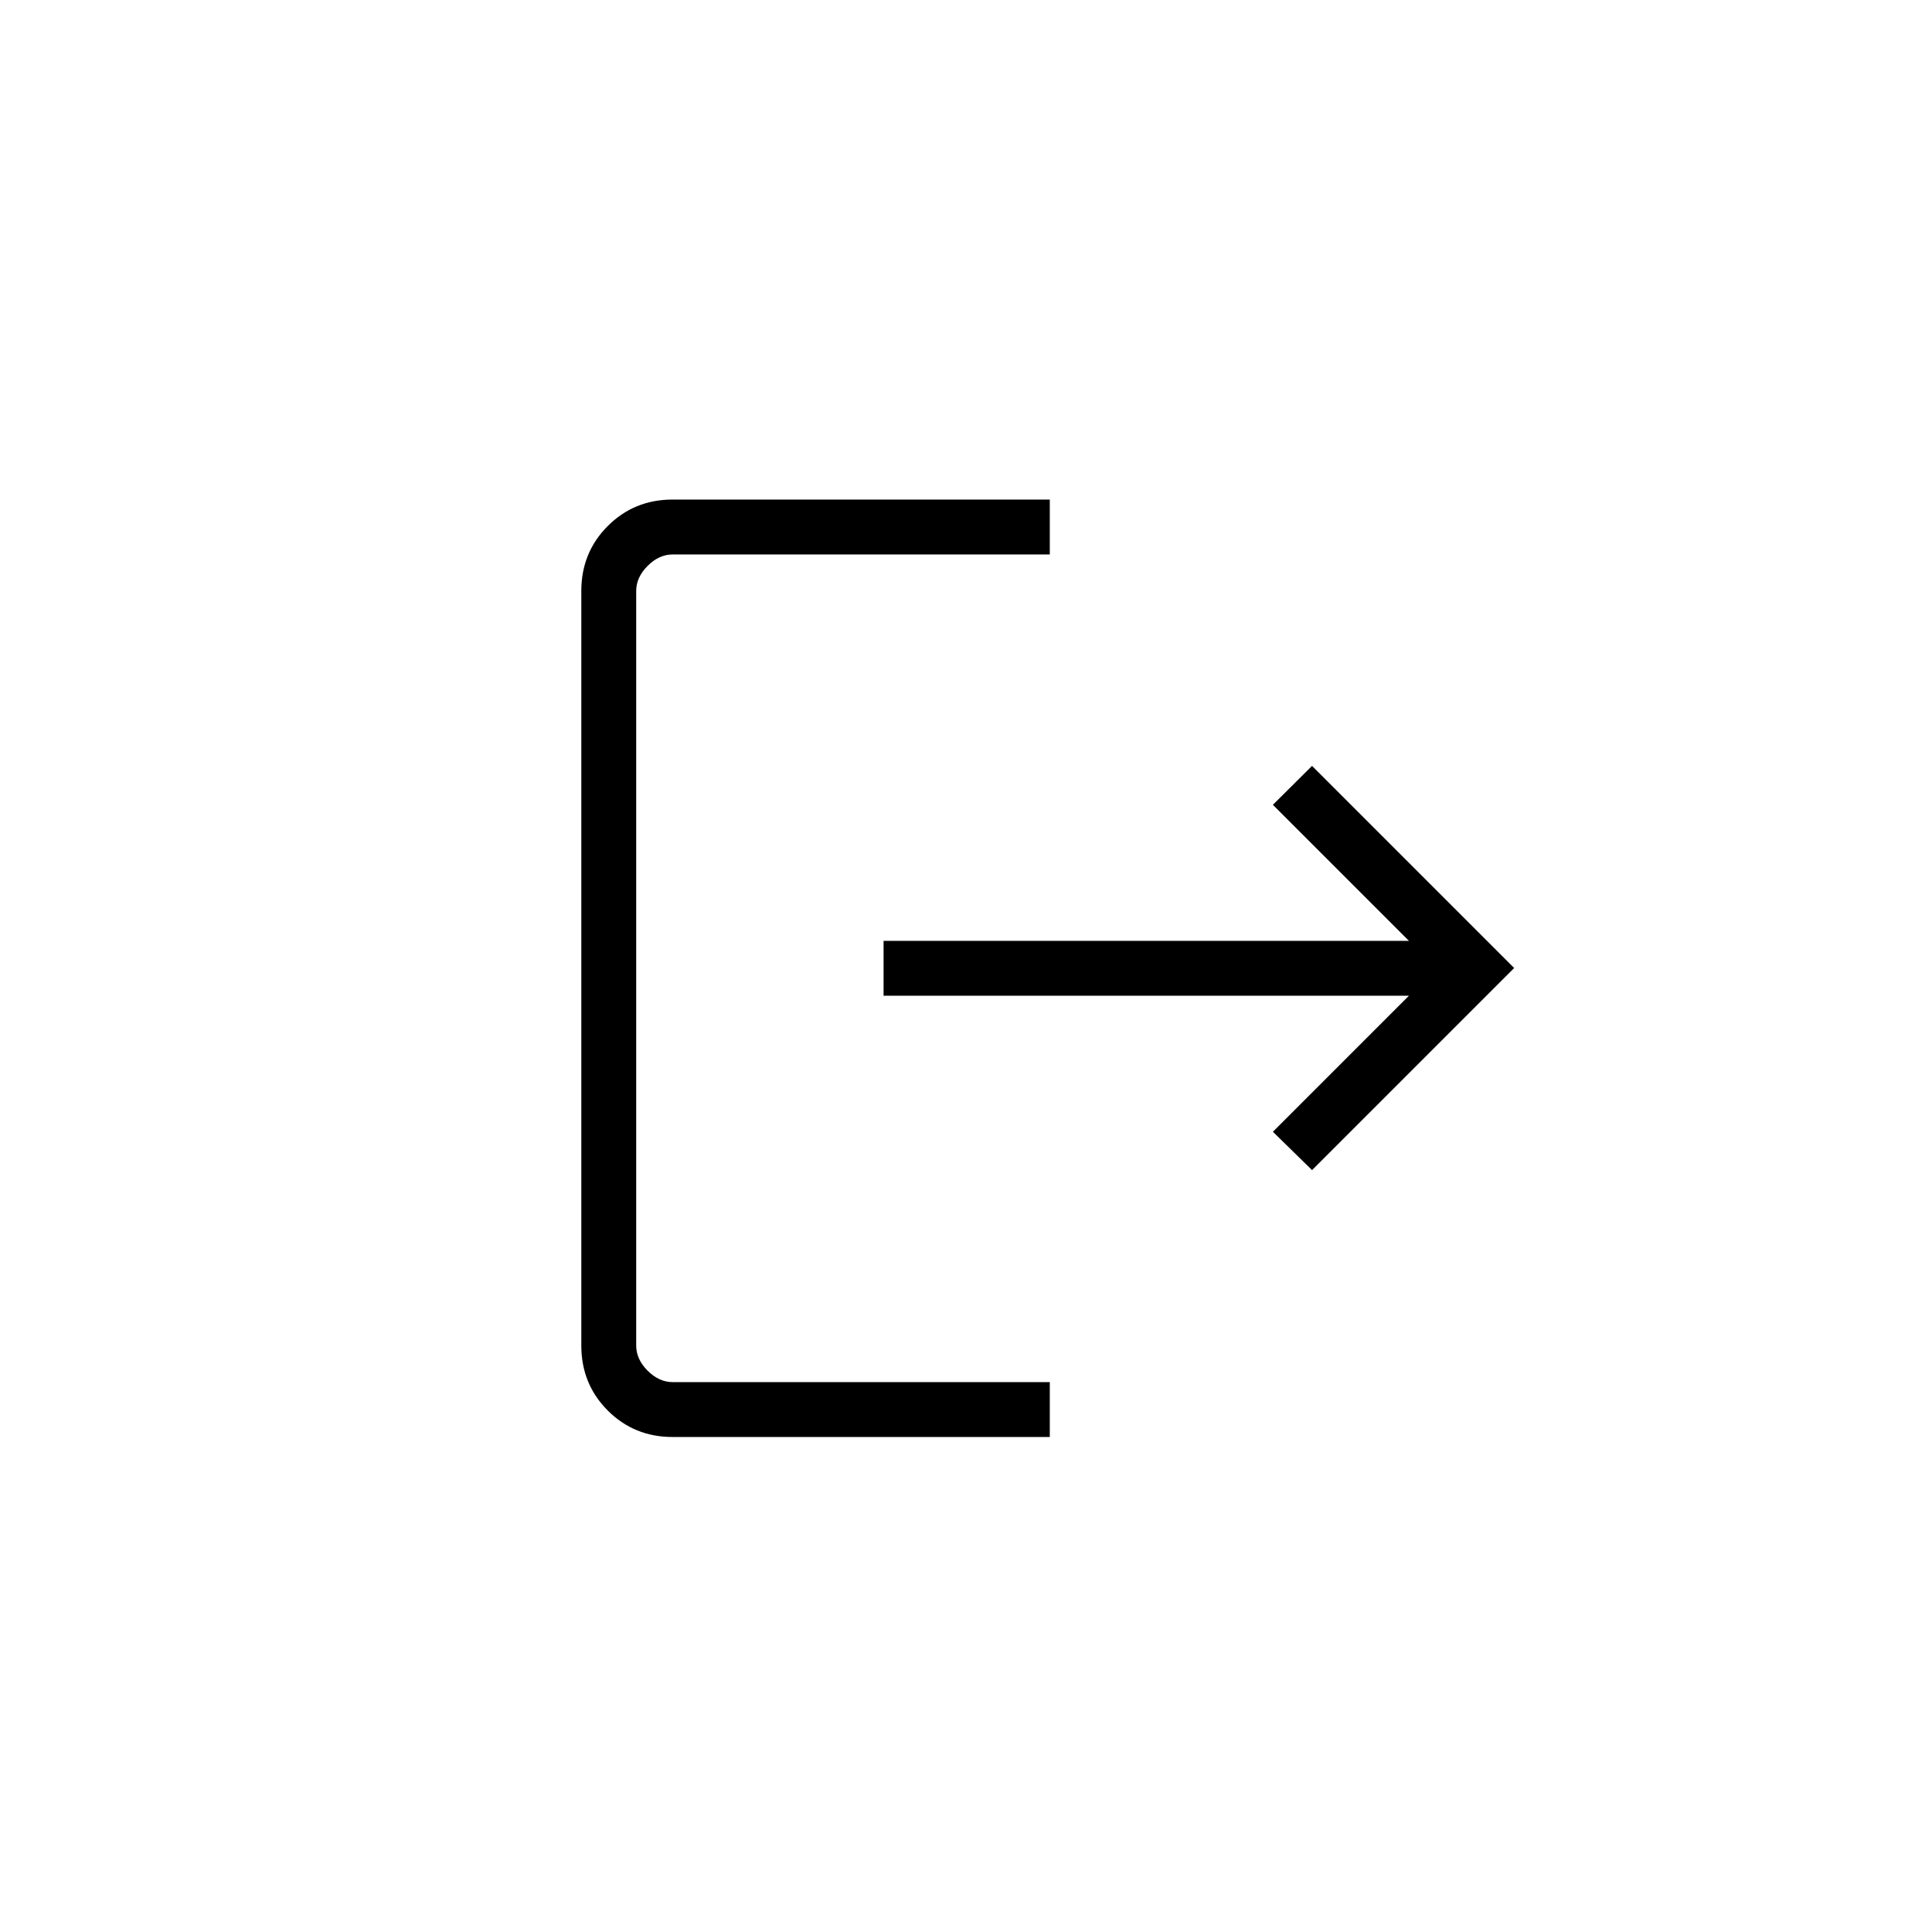 <svg xmlns="http://www.w3.org/2000/svg" height="24px" viewBox="0 -1130 850 1300" width="24px" fill="#000000"><path d="M227.51-163.08q-25.76 0-43.56-17.8t-17.8-43.74v-507.69q0-25.94 17.8-43.74t43.56-17.8h253.87v36.93H227.69q-9.23 0-16.92 7.69-7.69 7.69-7.69 16.92v507.69q0 9.24 7.69 16.93 7.69 7.69 16.92 7.69h253.69v36.92H227.51Zm430.34-179.57-26.35-25.81L723.04-460h-353.5v-36.92h353.5l-91.54-91.54 26.35-26.19 136 136-136 136Z"/></svg>